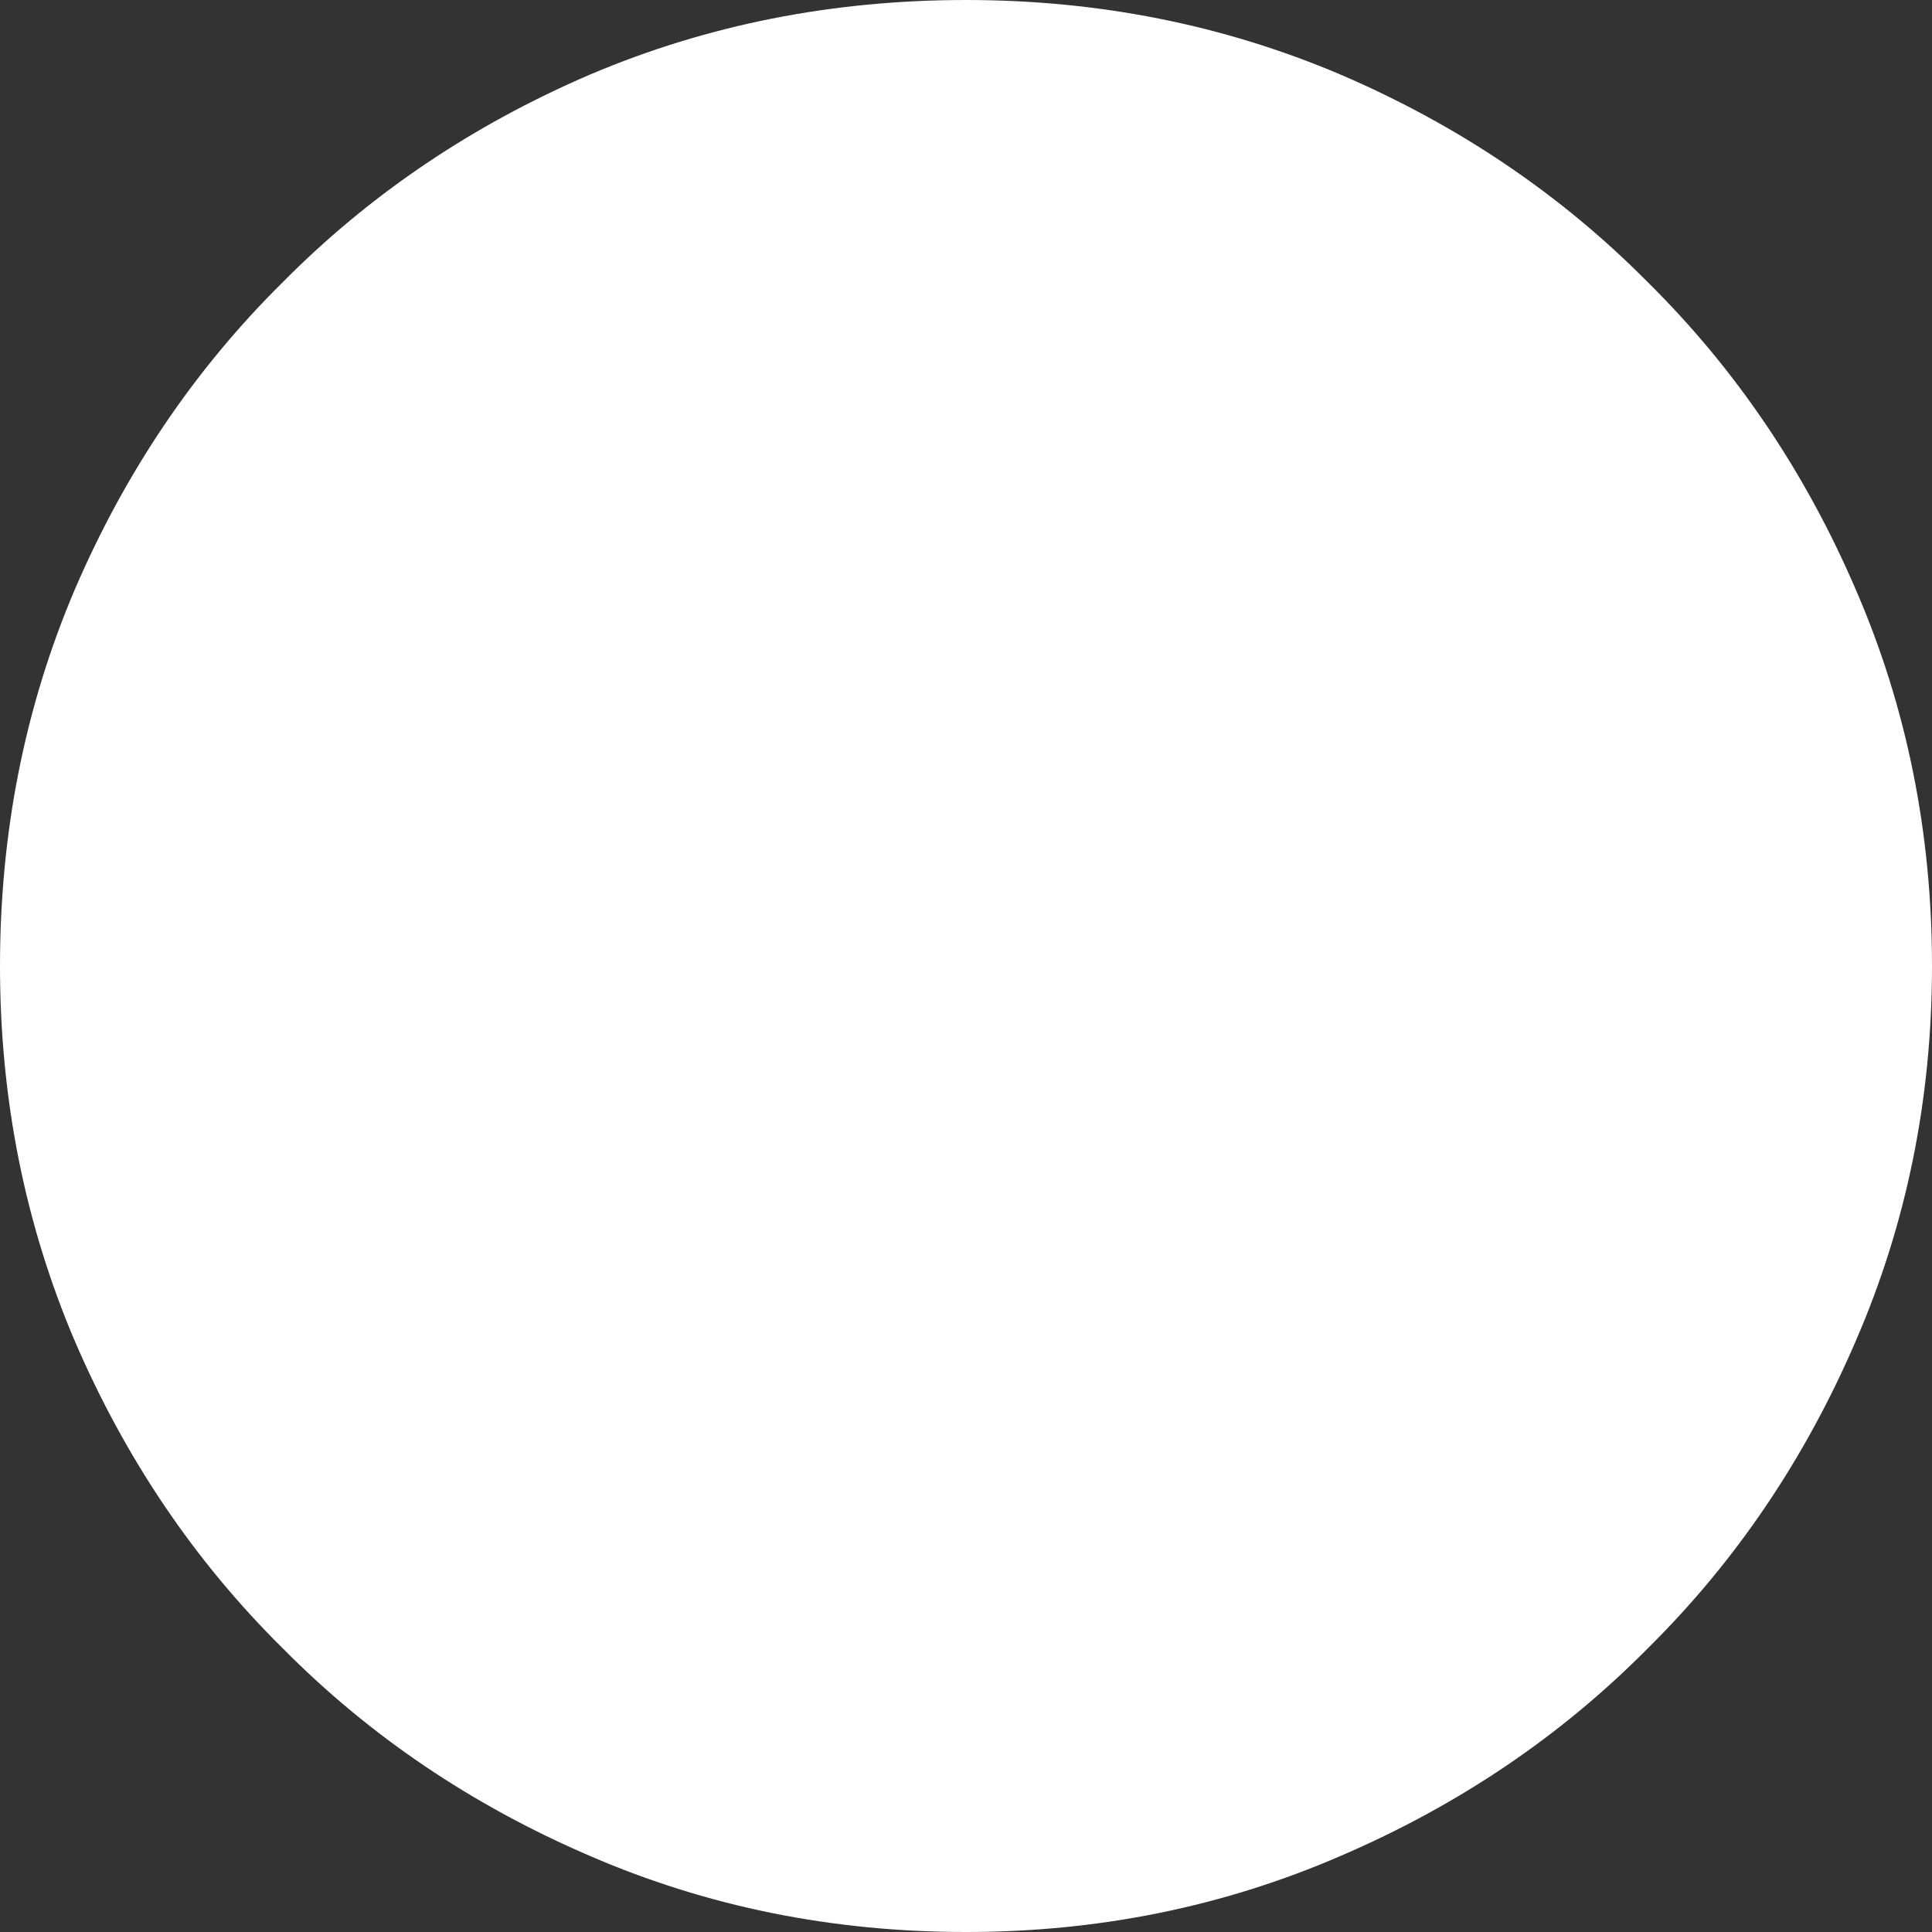 <?xml version="1.0" encoding="UTF-8" standalone="no"?>
<svg xmlns:xlink="http://www.w3.org/1999/xlink" height="66.0px" width="66.0px" xmlns="http://www.w3.org/2000/svg">
  <rect width="100%" height="100%" fill="#333333" stroke="none"/>
  <g transform="matrix(1.0, 0.0, 0.0, 1.0, 0.0, 0.0)">
    <path d="M66.0 33.0 L66.0 33.0 Q66.0 26.15 63.4 20.15 60.8 14.1 56.3 9.65 51.85 5.15 45.8 2.55 39.8 0.0 33.0 0.0 26.15 0.0 20.15 2.55 14.1 5.15 9.65 9.65 5.15 14.1 2.55 20.15 0.0 26.15 0.0 33.0 0.0 39.8 2.55 45.8 5.15 51.85 9.65 56.3 14.1 60.8 20.15 63.4 26.15 66.0 33.0 66.0 39.8 66.0 45.8 63.4 51.85 60.8 56.3 56.3 60.8 51.85 63.4 45.8 66.0 39.8 66.0 33.0" fill="#ffffff" fill-rule="evenodd" stroke="none"/>
  </g>
</svg>
